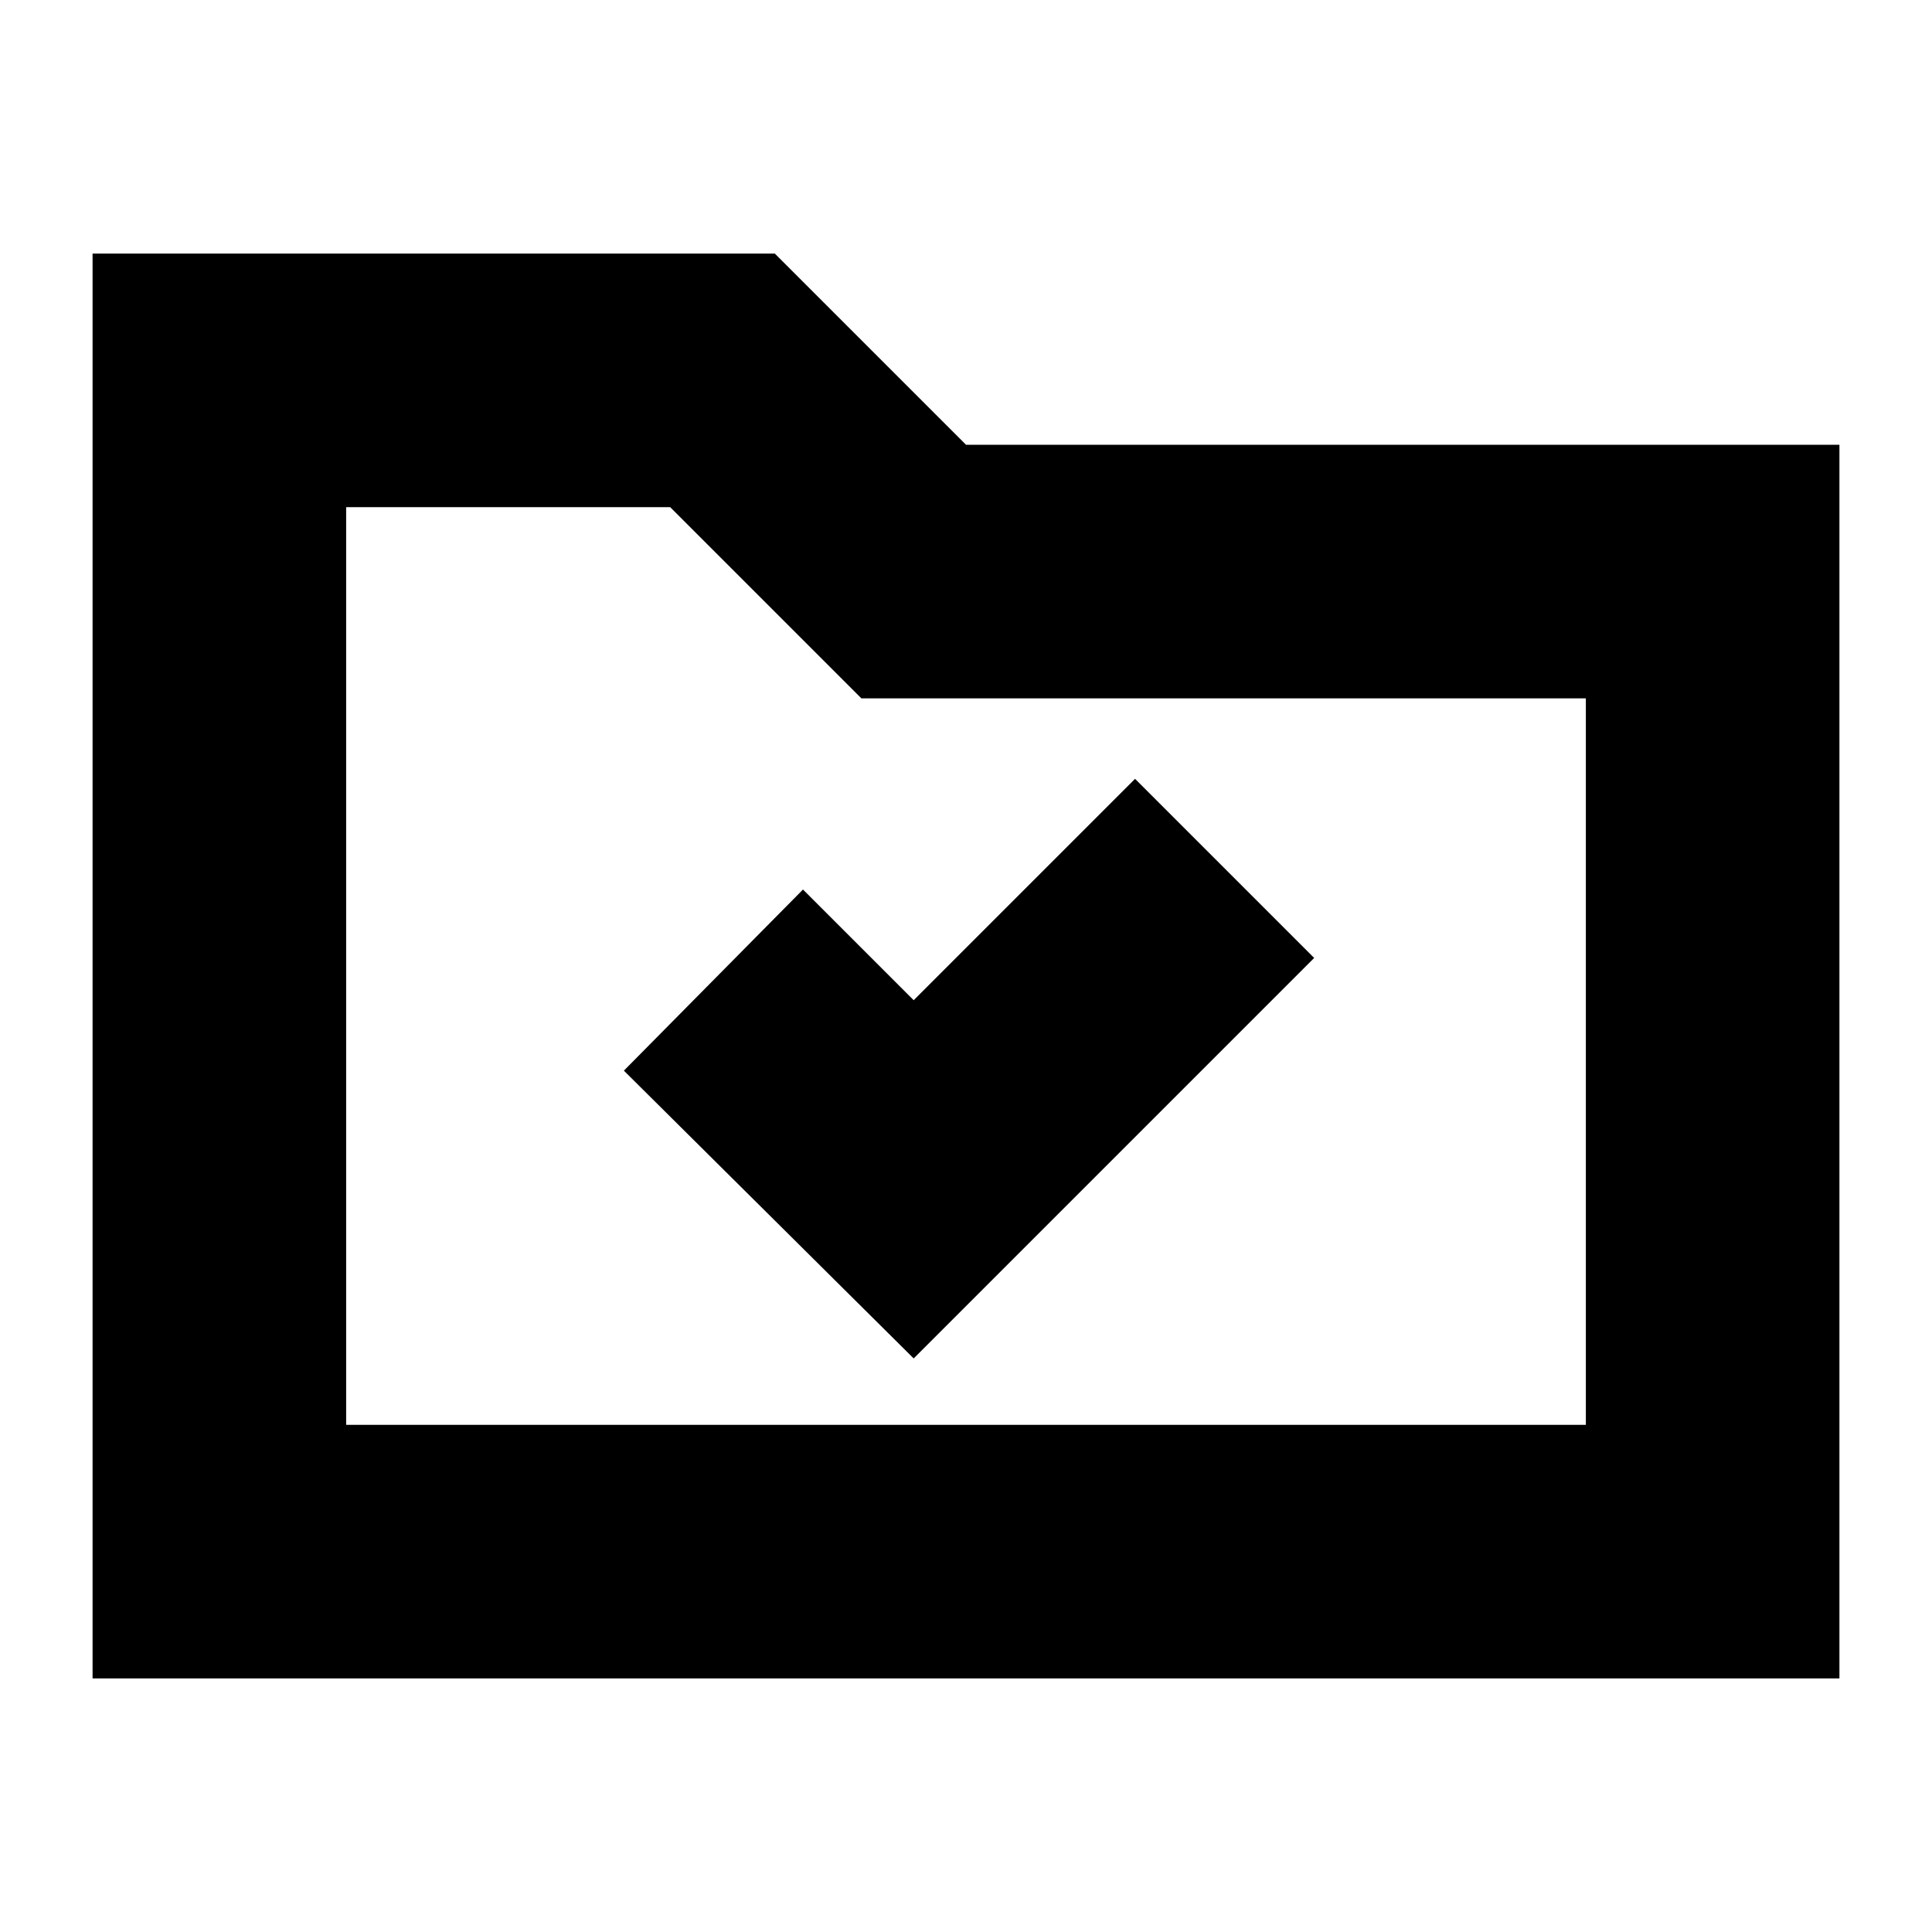 <svg xmlns="http://www.w3.org/2000/svg" height="24" viewBox="0 -960 960 960" width="24"><path d="m454-285 199-199-89-89-110 110-55-55-89 90 144 143ZM46-126v-708h339l95 95h434v613H46Zm126-126h616v-361H428l-95-95H172v456Zm0 0v-456 456Z"/></svg>